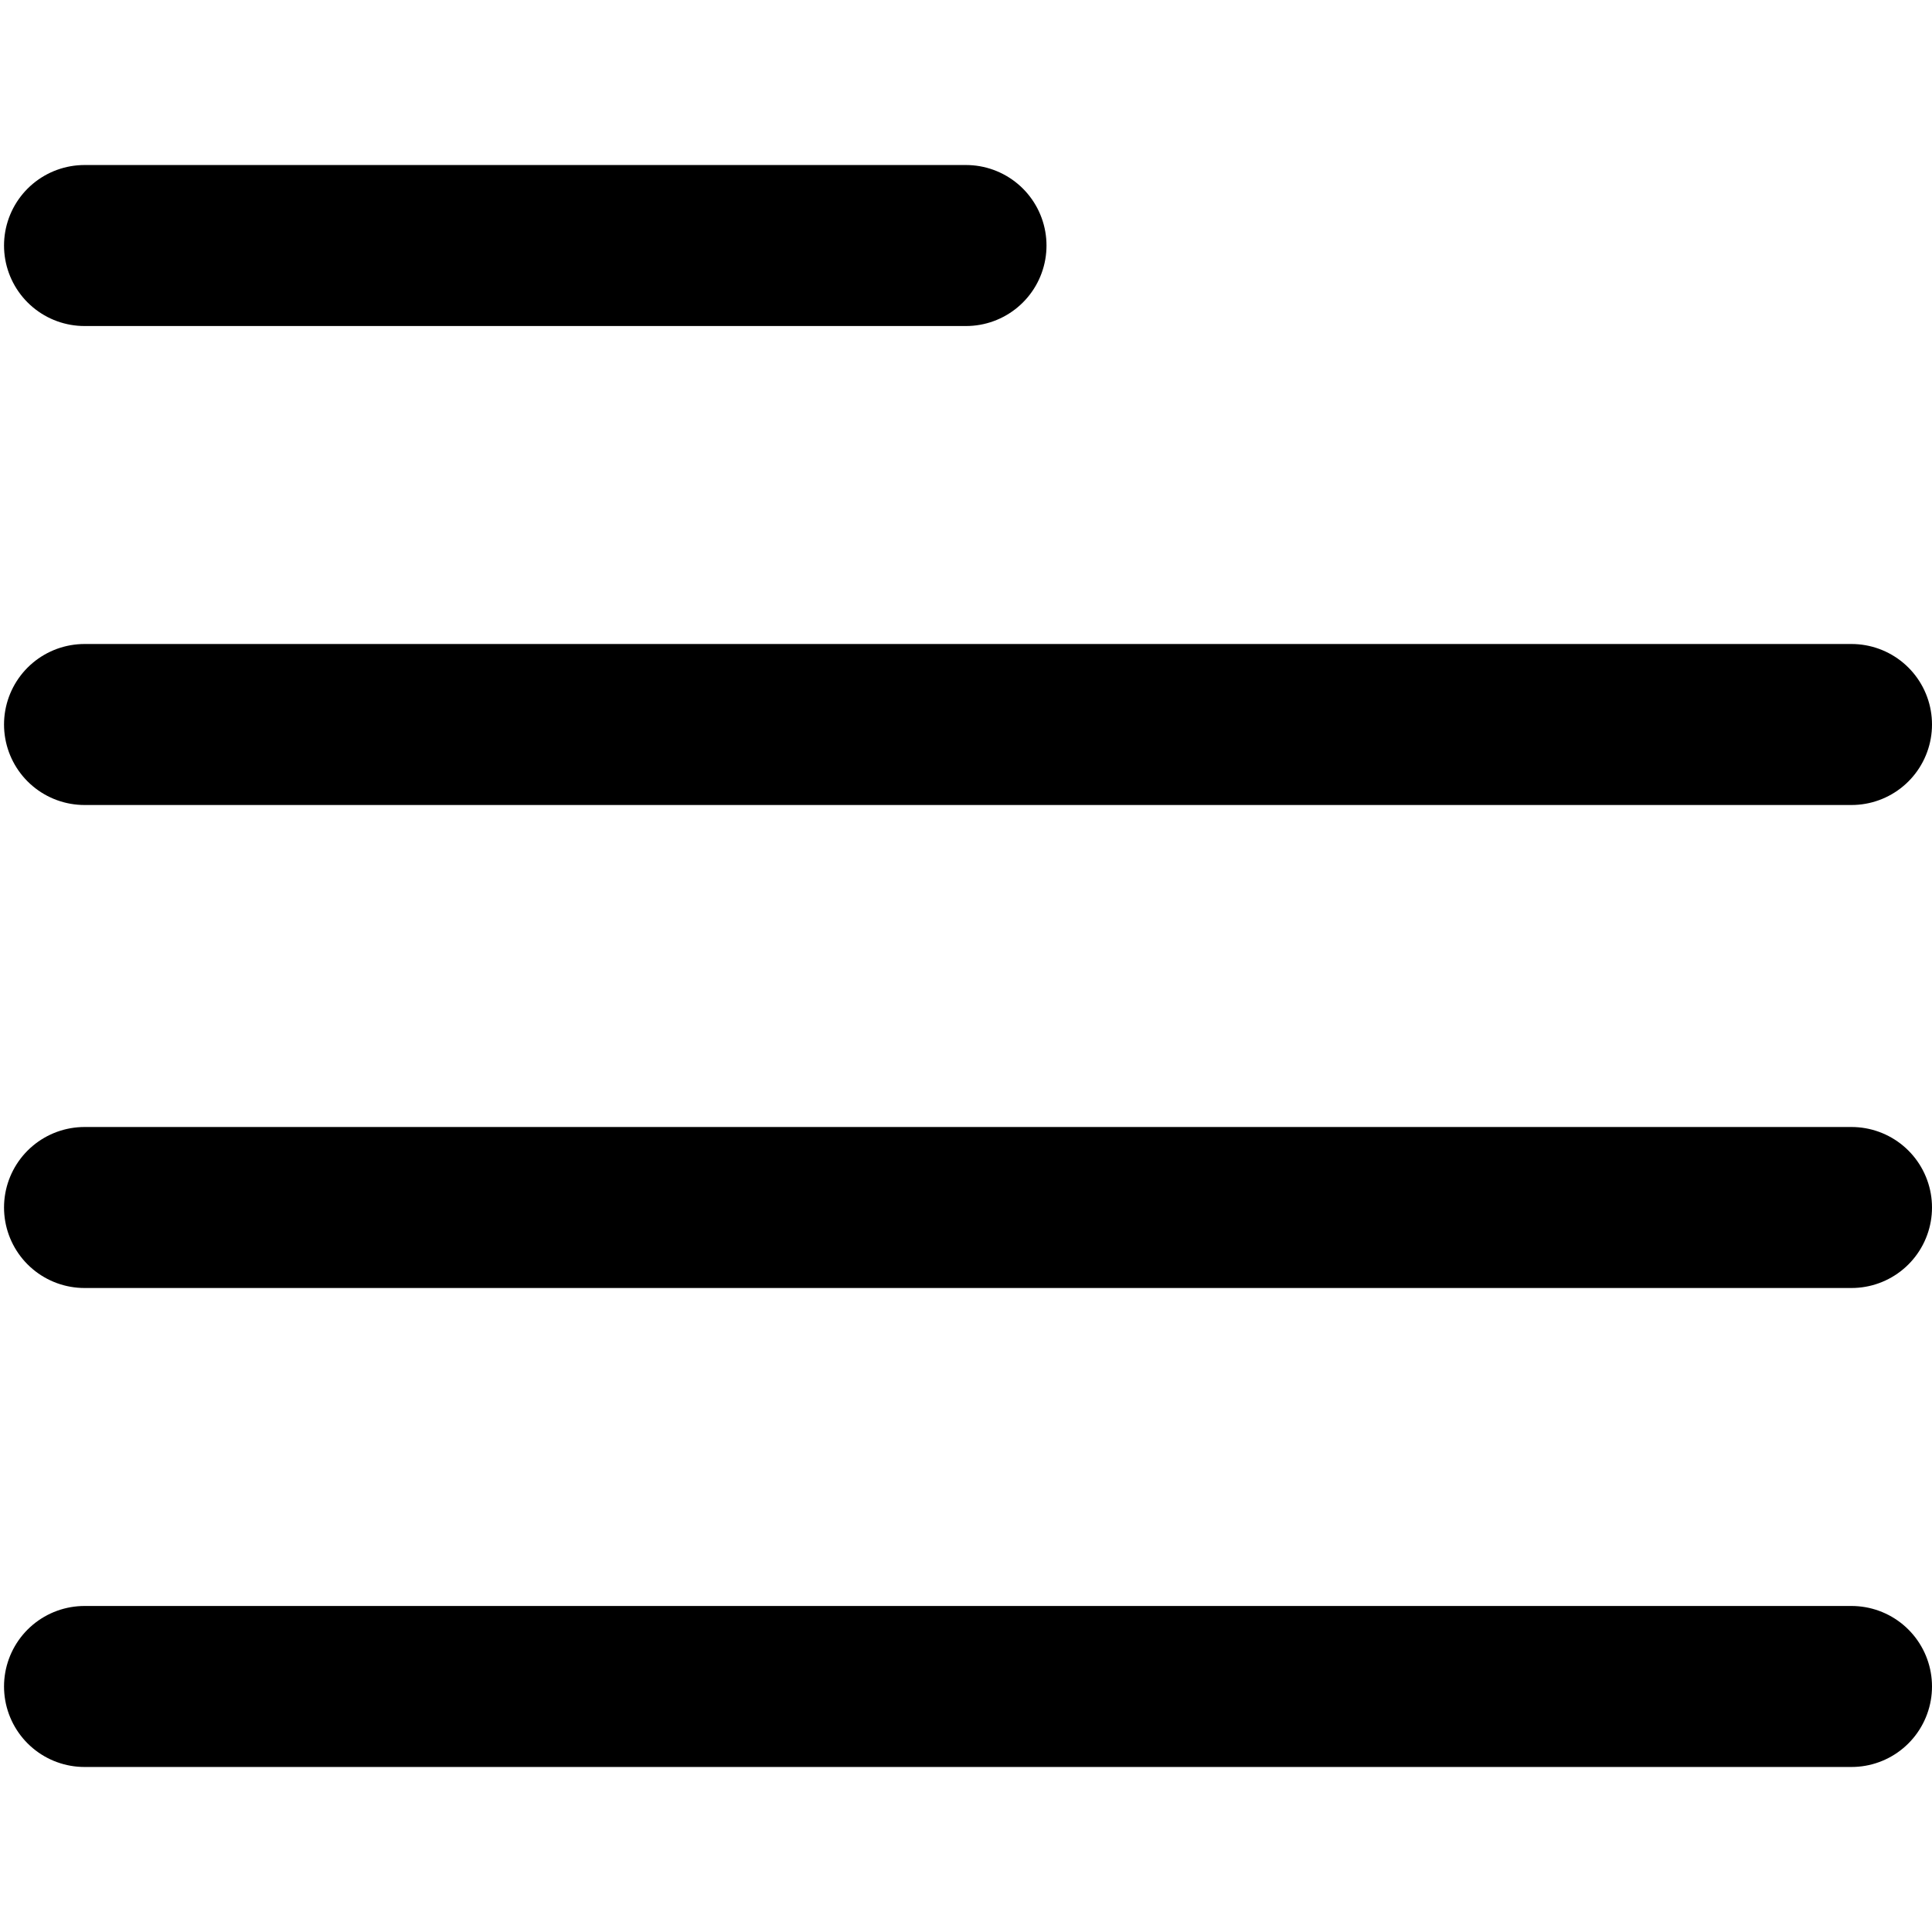 <?xml version="1.0" encoding="utf-8"?>
<!-- Generator: Adobe Illustrator 24.0.3, SVG Export Plug-In . SVG Version: 6.00 Build 0)  -->
<svg version="1.1" id="Layer_1" xmlns="http://www.w3.org/2000/svg" xmlns:xlink="http://www.w3.org/1999/xlink" x="0px" y="0px"
	 viewBox="0 0 48 48" style="enable-background:new 0 0 48 48;" xml:space="preserve">
<style type="text/css">
	.st0{fill:none;stroke:#000000;stroke-width:4;stroke-linecap:round;stroke-miterlimit:10;}
</style>
<title>User</title>
<desc>Created with Sketch.</desc>
<g>
	<line class="st0" x1="2.1" y1="18" x2="46" y2="18"/>
	<line class="st0" x1="2.1" y1="30" x2="46" y2="30"/>
	<line class="st0" x1="2.1" y1="41.9" x2="46" y2="41.9"/>
	<line class="st0" x1="2.1" y1="6.1" x2="24" y2="6.1"/>
</g>
</svg>
